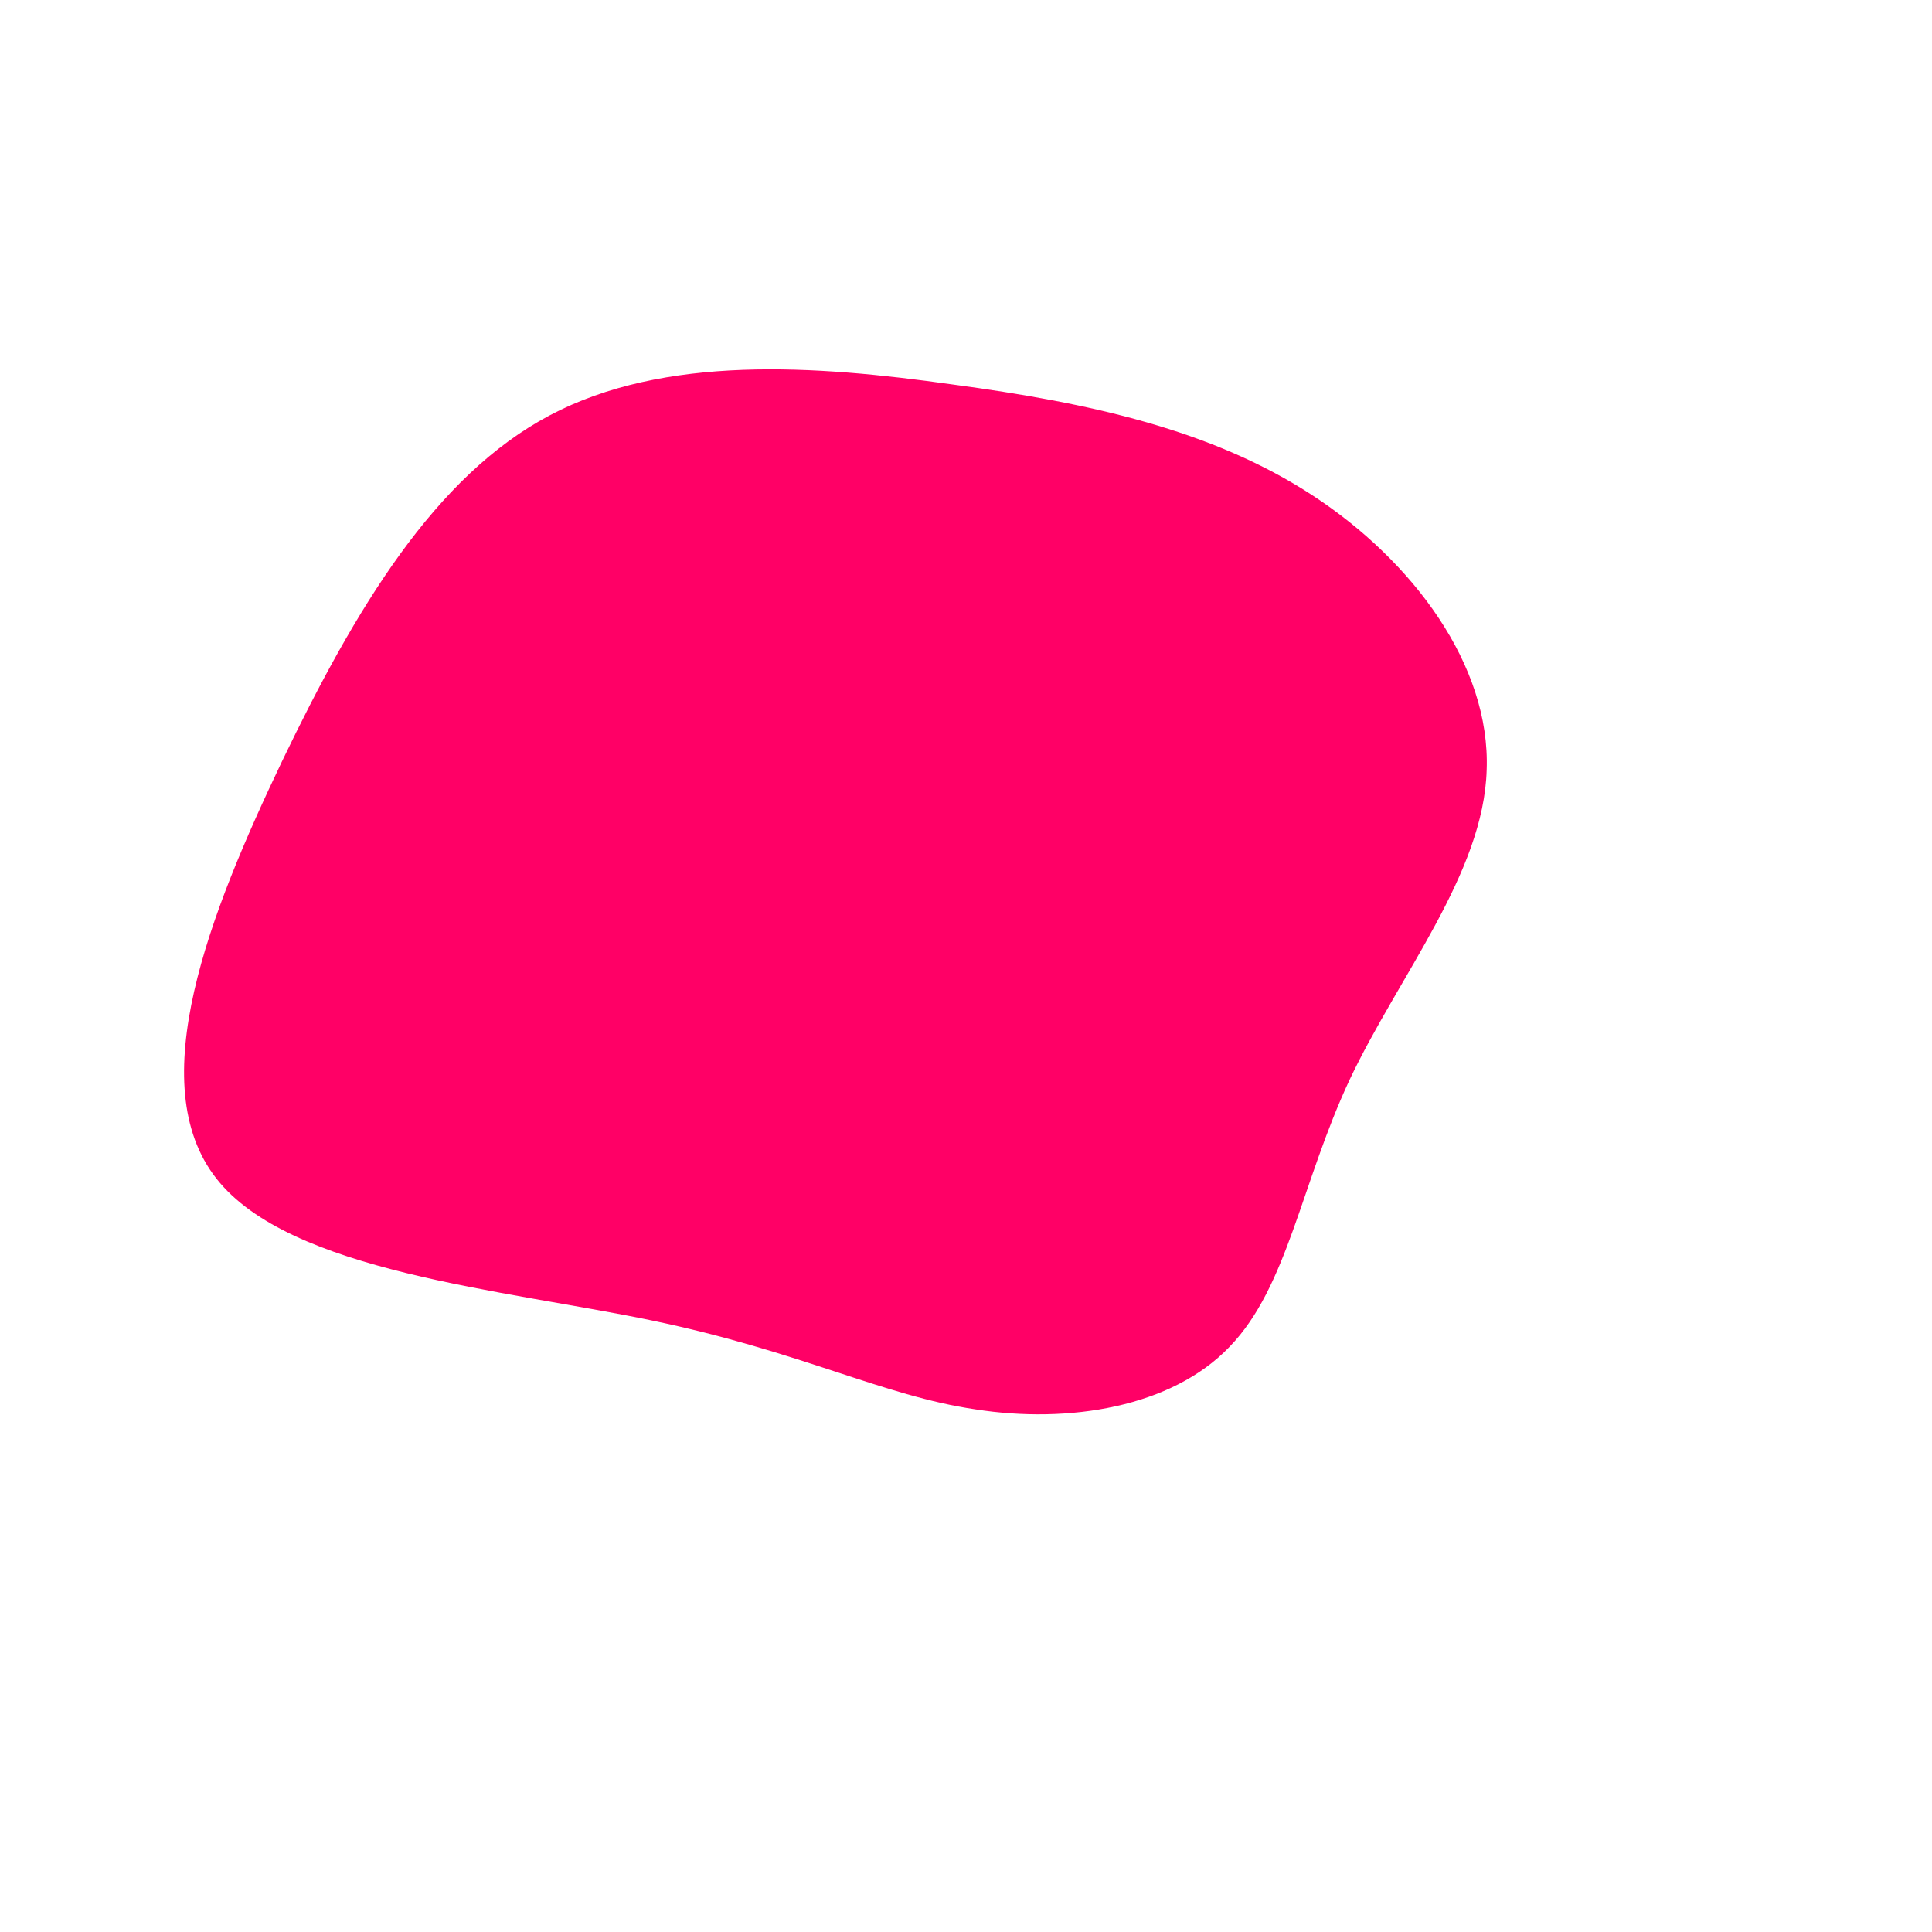 <?xml version="1.0" standalone="no"?>
<svg viewBox="0 0 200 200" xmlns="http://www.w3.org/2000/svg">
  <path fill="#FF0066" d="M35.9,-48.7C46.3,-41.9,54.3,-31.1,53.9,-20.3C53.6,-9.6,44.8,1,39.7,11.8C34.7,22.5,33.3,33.2,27.3,39.4C21.3,45.7,10.6,47.4,1,45.9C-8.6,44.5,-17.1,39.9,-32.5,36.7C-47.8,33.5,-70,31.7,-77.6,22C-85.3,12.2,-78.3,-5.5,-70.8,-21.2C-63.2,-37,-55,-50.7,-43.1,-57C-31.2,-63.3,-15.6,-62.2,-1.4,-60.2C12.8,-58.3,25.5,-55.5,35.9,-48.7Z" transform="translate(100 100)" />
</svg>
